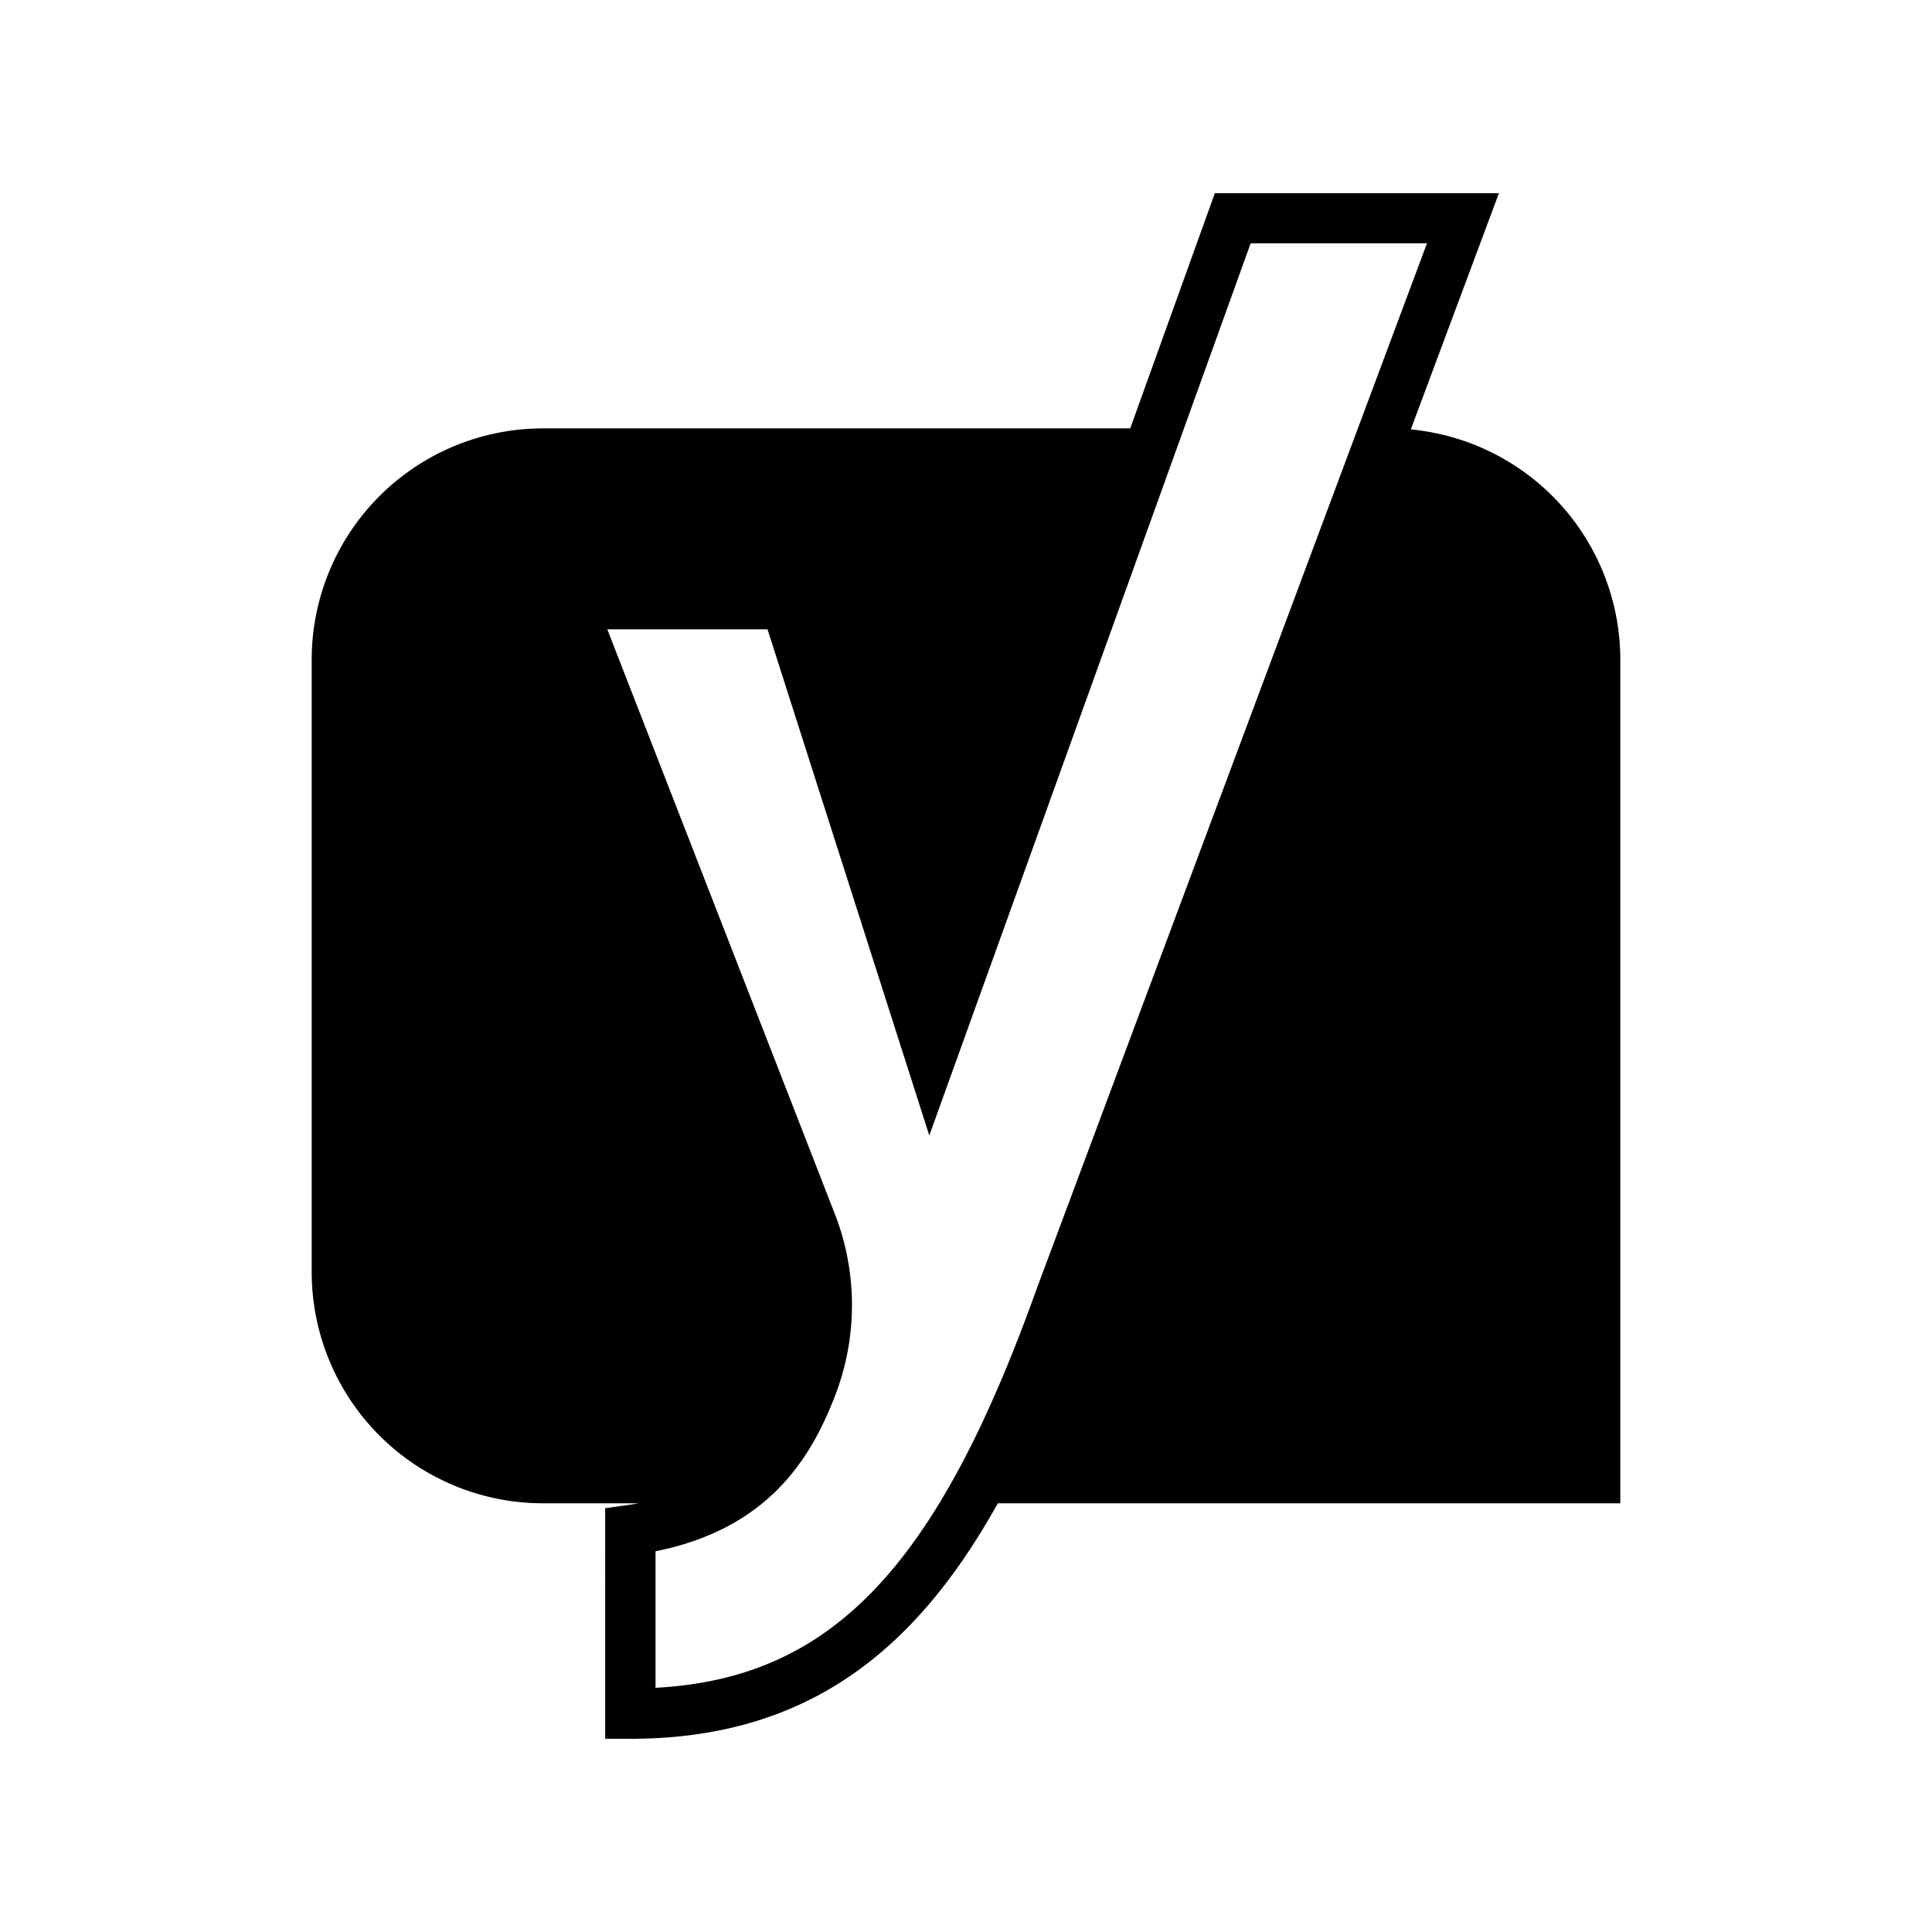 <svg xmlns="http://www.w3.org/2000/svg" width="100%" height="100%" viewBox="-3 -3 30 30"><path d="M15.864 0L14.55 3.652H5.422A3.592 3.592 0 001.84 7.233v9.529a3.592 3.592 0 003.582 3.581h1.495a4.9 4.9 0 01-.18.029l-.34.047V24h.391c2.76 0 4.442-1.385 5.706-3.657h9.666V7.233a3.593 3.593 0 00-3.253-3.565L20.275 0zm.556.778h2.738l-6.055 16.22c-1.55 4.335-3.186 6.064-5.924 6.21v-2.12c1.767-.354 2.418-1.461 2.785-2.408a3.902 3.902 0 000-2.828L6.43 6.772h2.488l2.512 7.86z"/></svg>